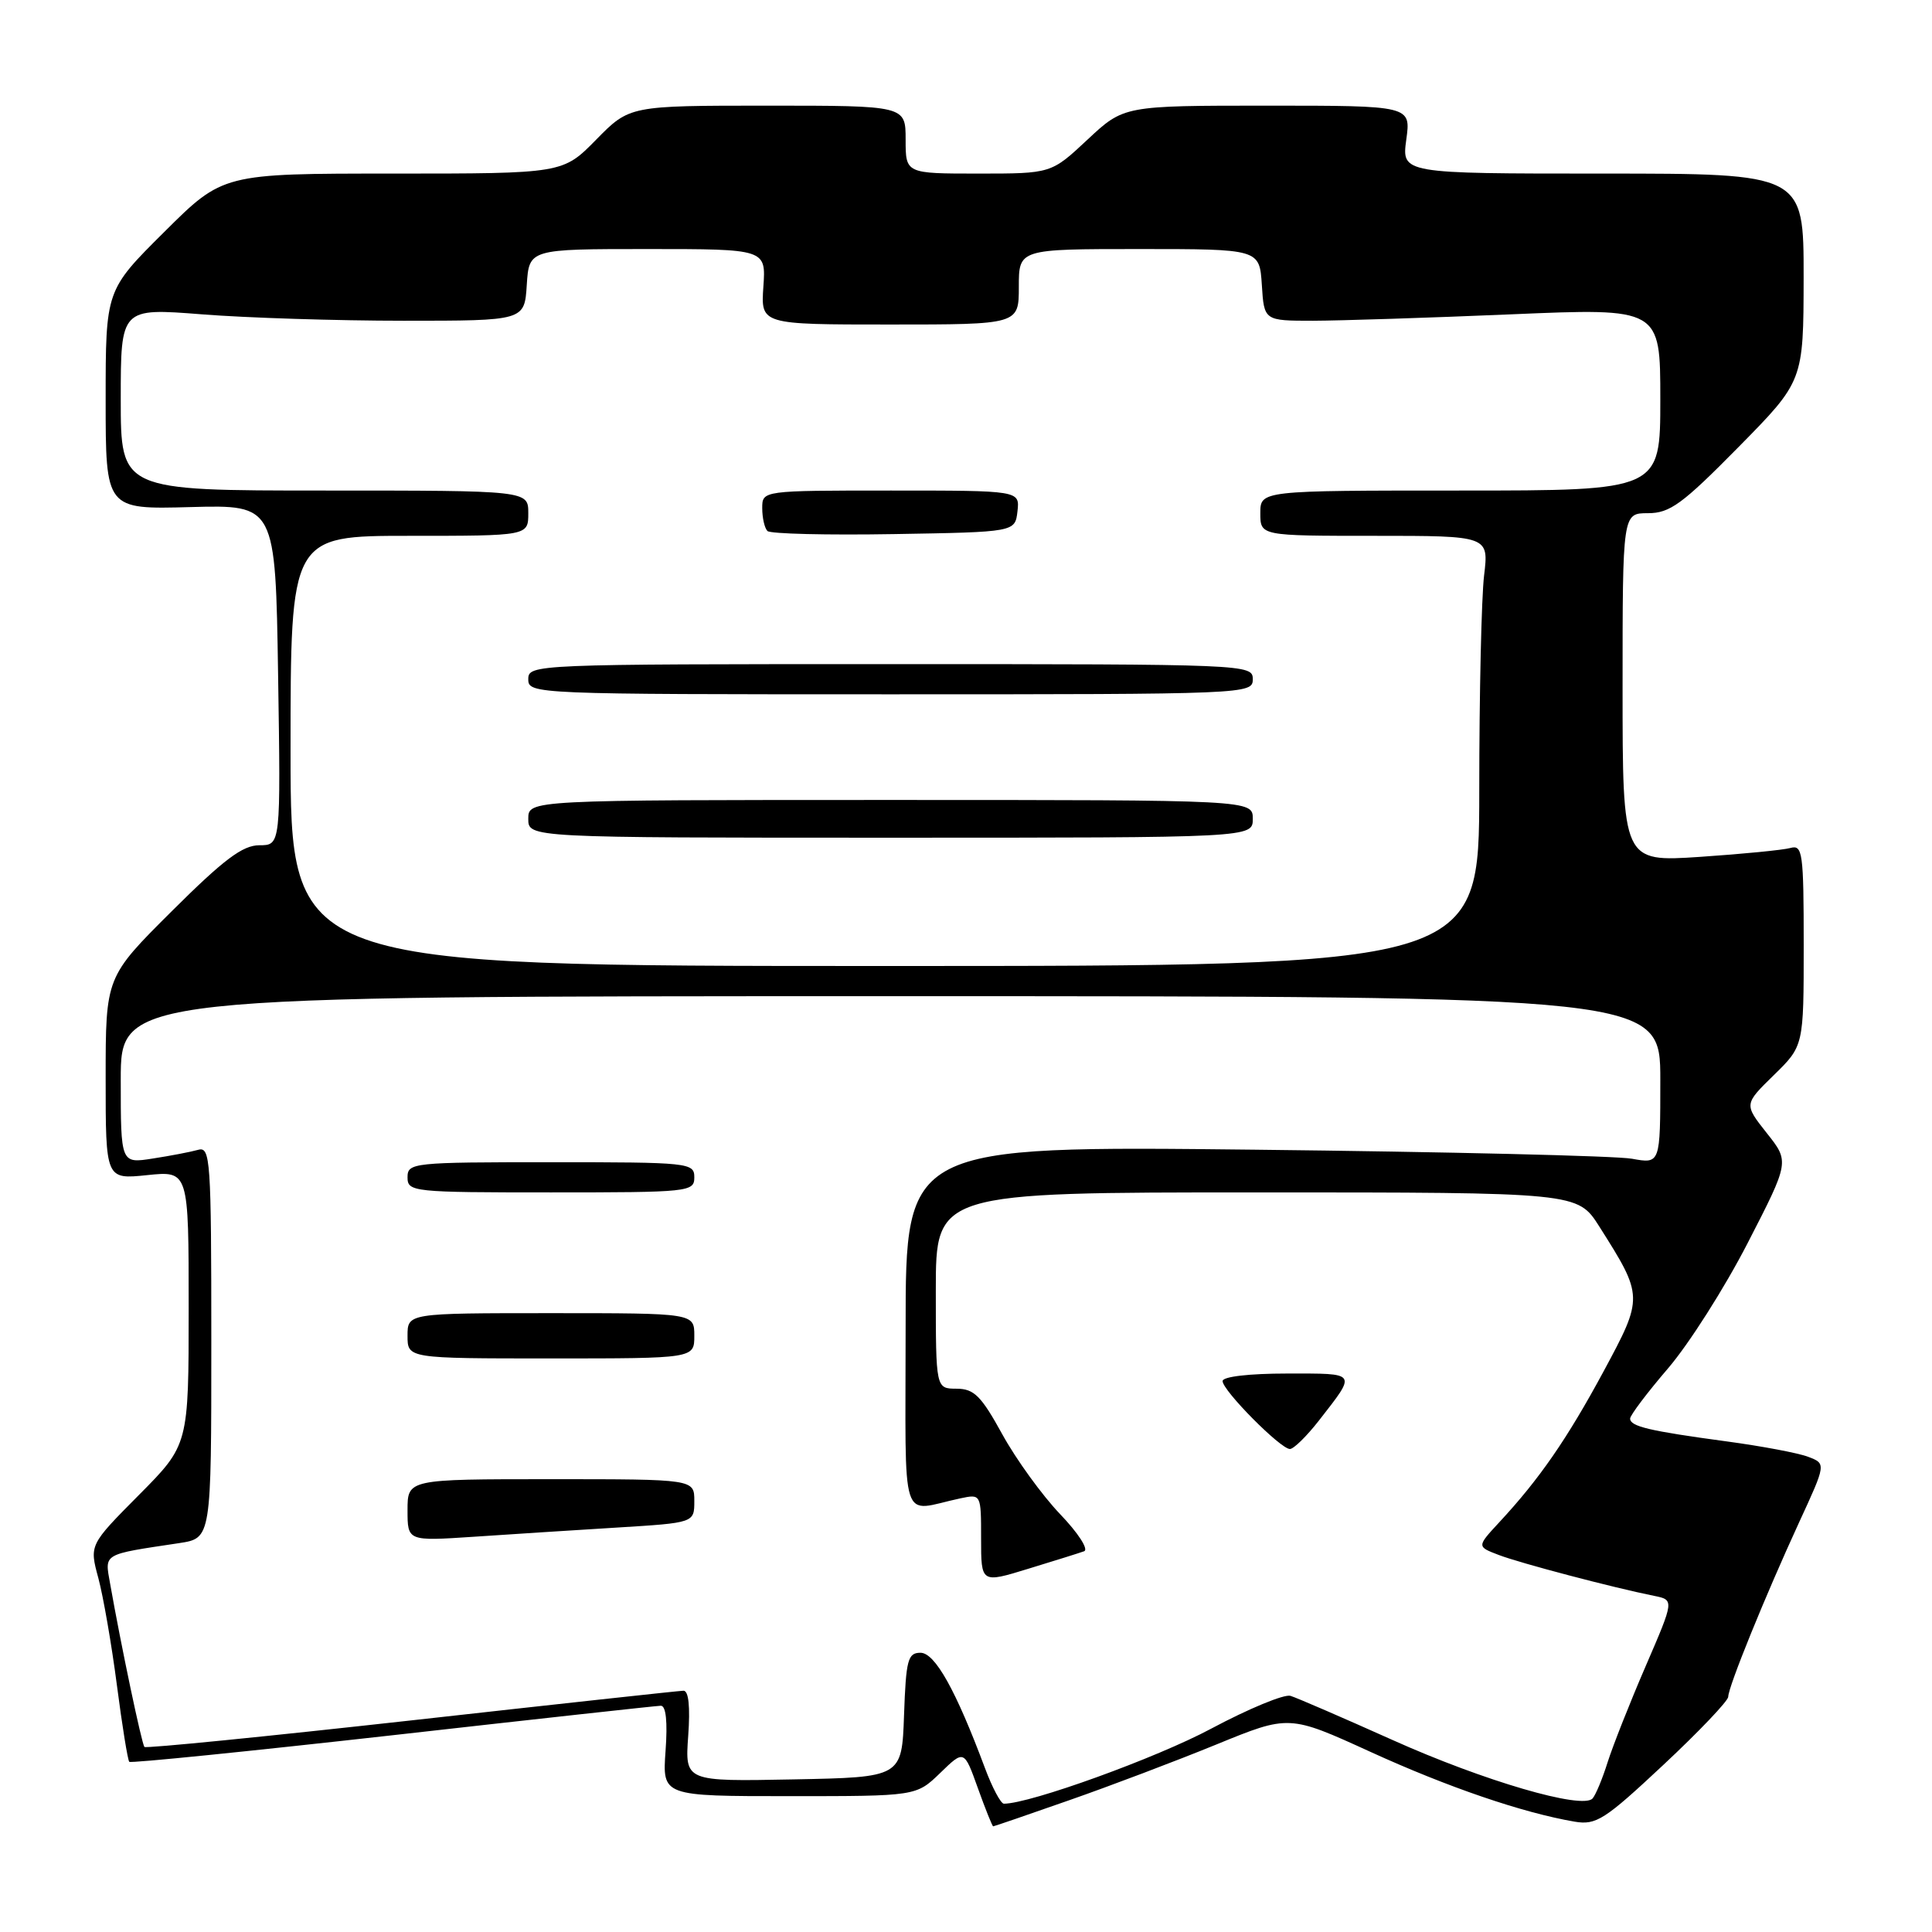 <?xml version="1.0" encoding="UTF-8" standalone="no"?>
<!DOCTYPE svg PUBLIC "-//W3C//DTD SVG 1.1//EN" "http://www.w3.org/Graphics/SVG/1.1/DTD/svg11.dtd" >
<svg xmlns="http://www.w3.org/2000/svg" xmlns:xlink="http://www.w3.org/1999/xlink" version="1.1" viewBox="0 0 256 256">
 <g >
 <path fill="currentColor"
d=" M 141.65 238.55 C 147.07 236.66 155.85 233.33 161.16 231.16 C 170.81 227.21 170.81 227.21 181.59 232.13 C 191.86 236.82 201.78 240.21 208.65 241.38 C 211.50 241.86 212.62 241.14 220.40 233.86 C 225.13 229.44 229.00 225.37 229.00 224.83 C 229.00 223.53 233.88 211.52 238.39 201.72 C 241.98 193.94 241.98 193.94 239.58 193.03 C 238.27 192.53 233.43 191.62 228.84 191.00 C 218.54 189.61 216.00 189.01 216.00 187.97 C 216.00 187.53 218.26 184.54 221.01 181.33 C 223.77 178.12 228.52 170.65 231.57 164.72 C 237.12 153.93 237.12 153.93 234.10 150.13 C 231.09 146.32 231.09 146.32 235.04 142.46 C 239.00 138.59 239.00 138.59 239.00 125.23 C 239.00 112.98 238.85 111.91 237.25 112.36 C 236.29 112.63 230.89 113.16 225.25 113.54 C 215.00 114.22 215.00 114.22 215.00 91.11 C 215.00 68.00 215.00 68.00 218.36 68.00 C 221.27 68.00 222.90 66.81 230.35 59.25 C 238.97 50.50 238.97 50.50 238.99 36.75 C 239.00 23.00 239.00 23.00 212.36 23.00 C 185.73 23.00 185.73 23.00 186.34 18.50 C 186.96 14.00 186.96 14.00 167.94 14.00 C 148.91 14.00 148.91 14.00 144.10 18.50 C 139.29 23.00 139.29 23.00 129.65 23.00 C 120.00 23.00 120.00 23.00 120.00 18.50 C 120.00 14.00 120.00 14.00 101.71 14.00 C 83.42 14.00 83.42 14.00 79.00 18.50 C 74.58 23.00 74.58 23.00 52.06 23.00 C 29.54 23.00 29.54 23.00 21.77 30.73 C 14.00 38.45 14.00 38.45 14.00 52.98 C 14.00 67.50 14.00 67.50 25.25 67.19 C 36.50 66.89 36.50 66.89 36.85 89.44 C 37.20 112.00 37.20 112.00 34.37 112.00 C 32.15 112.00 29.65 113.88 22.77 120.73 C 14.00 129.46 14.00 129.46 14.00 142.87 C 14.00 156.28 14.00 156.28 19.50 155.71 C 25.00 155.14 25.00 155.14 25.00 173.30 C 25.00 191.45 25.00 191.45 18.42 198.08 C 11.84 204.71 11.84 204.71 13.03 209.10 C 13.68 211.52 14.79 217.91 15.49 223.30 C 16.19 228.69 16.93 233.26 17.13 233.45 C 17.33 233.65 33.02 232.06 52.00 229.93 C 70.97 227.79 86.98 226.03 87.56 226.02 C 88.25 226.01 88.47 228.15 88.19 232.00 C 87.76 238.00 87.76 238.00 104.58 238.00 C 121.40 238.00 121.40 238.00 124.58 234.93 C 127.75 231.85 127.75 231.85 129.57 236.93 C 130.57 239.72 131.49 242.00 131.60 242.00 C 131.71 242.00 136.24 240.45 141.65 238.55 Z  M 130.50 234.25 C 126.66 223.96 123.89 219.00 121.97 219.00 C 120.29 219.00 120.05 219.93 119.79 227.25 C 119.50 235.50 119.50 235.50 105.13 235.78 C 90.76 236.06 90.76 236.06 91.19 230.03 C 91.47 226.15 91.25 224.01 90.56 224.03 C 89.98 224.04 73.76 225.81 54.51 227.96 C 35.27 230.10 19.35 231.69 19.14 231.48 C 18.79 231.12 16.05 218.11 14.59 209.84 C 13.87 205.79 13.49 206.01 23.75 204.47 C 28.00 203.82 28.00 203.82 28.00 177.84 C 28.00 153.58 27.88 151.90 26.25 152.36 C 25.29 152.63 22.59 153.15 20.25 153.51 C 16.00 154.18 16.00 154.18 16.00 143.09 C 16.00 132.00 16.00 132.00 118.00 132.00 C 220.00 132.00 220.00 132.00 220.00 143.11 C 220.00 154.22 220.00 154.22 216.25 153.54 C 214.19 153.16 191.69 152.62 166.25 152.34 C 120.00 151.83 120.00 151.83 120.00 175.93 C 120.00 202.98 119.13 200.26 127.25 198.54 C 130.00 197.96 130.00 197.96 130.00 203.88 C 130.00 209.79 130.00 209.79 136.25 207.87 C 139.69 206.82 143.02 205.78 143.65 205.55 C 144.28 205.32 142.87 203.13 140.47 200.63 C 138.09 198.14 134.65 193.39 132.82 190.07 C 130.01 184.96 129.08 184.02 126.75 184.01 C 124.00 184.00 124.00 184.00 124.00 171.00 C 124.00 158.00 124.00 158.00 166.52 158.00 C 209.04 158.00 209.04 158.00 211.91 162.51 C 217.78 171.78 217.78 171.88 212.48 181.72 C 207.64 190.69 203.96 196.01 198.66 201.71 C 195.68 204.93 195.68 204.93 198.59 206.04 C 201.40 207.12 213.70 210.36 219.18 211.46 C 221.85 212.00 221.85 212.00 218.07 220.75 C 215.99 225.56 213.72 231.30 213.02 233.50 C 212.33 235.70 211.43 237.86 211.02 238.31 C 209.66 239.80 196.59 235.98 184.50 230.55 C 177.90 227.59 171.82 224.96 171.00 224.71 C 170.18 224.45 165.45 226.41 160.50 229.05 C 153.24 232.94 136.49 239.00 133.02 239.00 C 132.61 239.00 131.47 236.86 130.50 234.25 Z  M 81.75 202.41 C 92.00 201.78 92.00 201.78 92.00 198.89 C 92.00 196.00 92.00 196.00 73.00 196.00 C 54.00 196.00 54.00 196.00 54.00 200.11 C 54.00 204.21 54.00 204.21 62.75 203.63 C 67.56 203.30 76.11 202.76 81.75 202.41 Z  M 174.75 188.25 C 179.80 181.76 179.96 182.00 170.56 182.00 C 165.52 182.00 162.00 182.41 162.00 183.00 C 162.00 184.25 169.67 192.00 170.92 192.00 C 171.42 192.00 173.14 190.31 174.75 188.25 Z  M 92.00 177.00 C 92.00 174.00 92.00 174.00 73.00 174.00 C 54.00 174.00 54.00 174.00 54.00 177.00 C 54.00 180.00 54.00 180.00 73.00 180.00 C 92.00 180.00 92.00 180.00 92.00 177.00 Z  M 92.00 156.00 C 92.00 154.07 91.33 154.00 73.00 154.00 C 54.67 154.00 54.00 154.07 54.00 156.00 C 54.00 157.93 54.67 158.00 73.00 158.00 C 91.33 158.00 92.00 157.93 92.00 156.00 Z  M 38.50 99.50 C 38.50 71.00 38.50 71.00 54.25 71.00 C 70.00 71.00 70.00 71.00 70.00 68.00 C 70.00 65.00 70.00 65.00 43.00 65.00 C 16.00 65.00 16.00 65.00 16.00 52.90 C 16.00 40.81 16.00 40.81 26.75 41.65 C 32.66 42.12 44.70 42.50 53.50 42.50 C 69.50 42.50 69.50 42.50 69.80 37.75 C 70.11 33.00 70.11 33.00 85.80 33.00 C 101.50 33.00 101.50 33.00 101.15 38.00 C 100.81 43.00 100.81 43.00 117.90 43.00 C 135.00 43.00 135.00 43.00 135.00 38.00 C 135.00 33.00 135.00 33.00 150.95 33.00 C 166.89 33.00 166.89 33.00 167.20 37.75 C 167.50 42.50 167.50 42.50 174.00 42.50 C 177.57 42.49 189.39 42.11 200.25 41.65 C 220.00 40.81 220.00 40.81 220.00 52.91 C 220.00 65.00 220.00 65.00 193.50 65.00 C 167.00 65.00 167.00 65.00 167.00 68.00 C 167.00 71.00 167.00 71.00 182.14 71.00 C 197.28 71.00 197.28 71.00 196.65 76.25 C 196.30 79.14 196.01 91.96 196.01 104.75 C 196.00 128.00 196.00 128.00 117.25 128.00 C 38.50 128.00 38.50 128.00 38.50 99.50 Z  M 166.00 108.50 C 166.00 106.00 166.00 106.00 118.00 106.00 C 70.00 106.00 70.00 106.00 70.00 108.50 C 70.00 111.00 70.00 111.00 118.00 111.00 C 166.00 111.00 166.00 111.00 166.00 108.50 Z  M 166.00 90.00 C 166.00 88.03 165.33 88.00 118.00 88.00 C 70.67 88.00 70.00 88.03 70.00 90.00 C 70.00 91.97 70.67 92.00 118.00 92.00 C 165.33 92.00 166.00 91.97 166.00 90.00 Z  M 134.82 67.75 C 135.13 65.00 135.13 65.00 118.07 65.00 C 101.00 65.00 101.00 65.00 101.00 67.33 C 101.00 68.62 101.31 69.98 101.69 70.36 C 102.07 70.74 109.61 70.92 118.44 70.77 C 134.50 70.50 134.50 70.50 134.82 67.75 Z "/>
</g>
</svg>